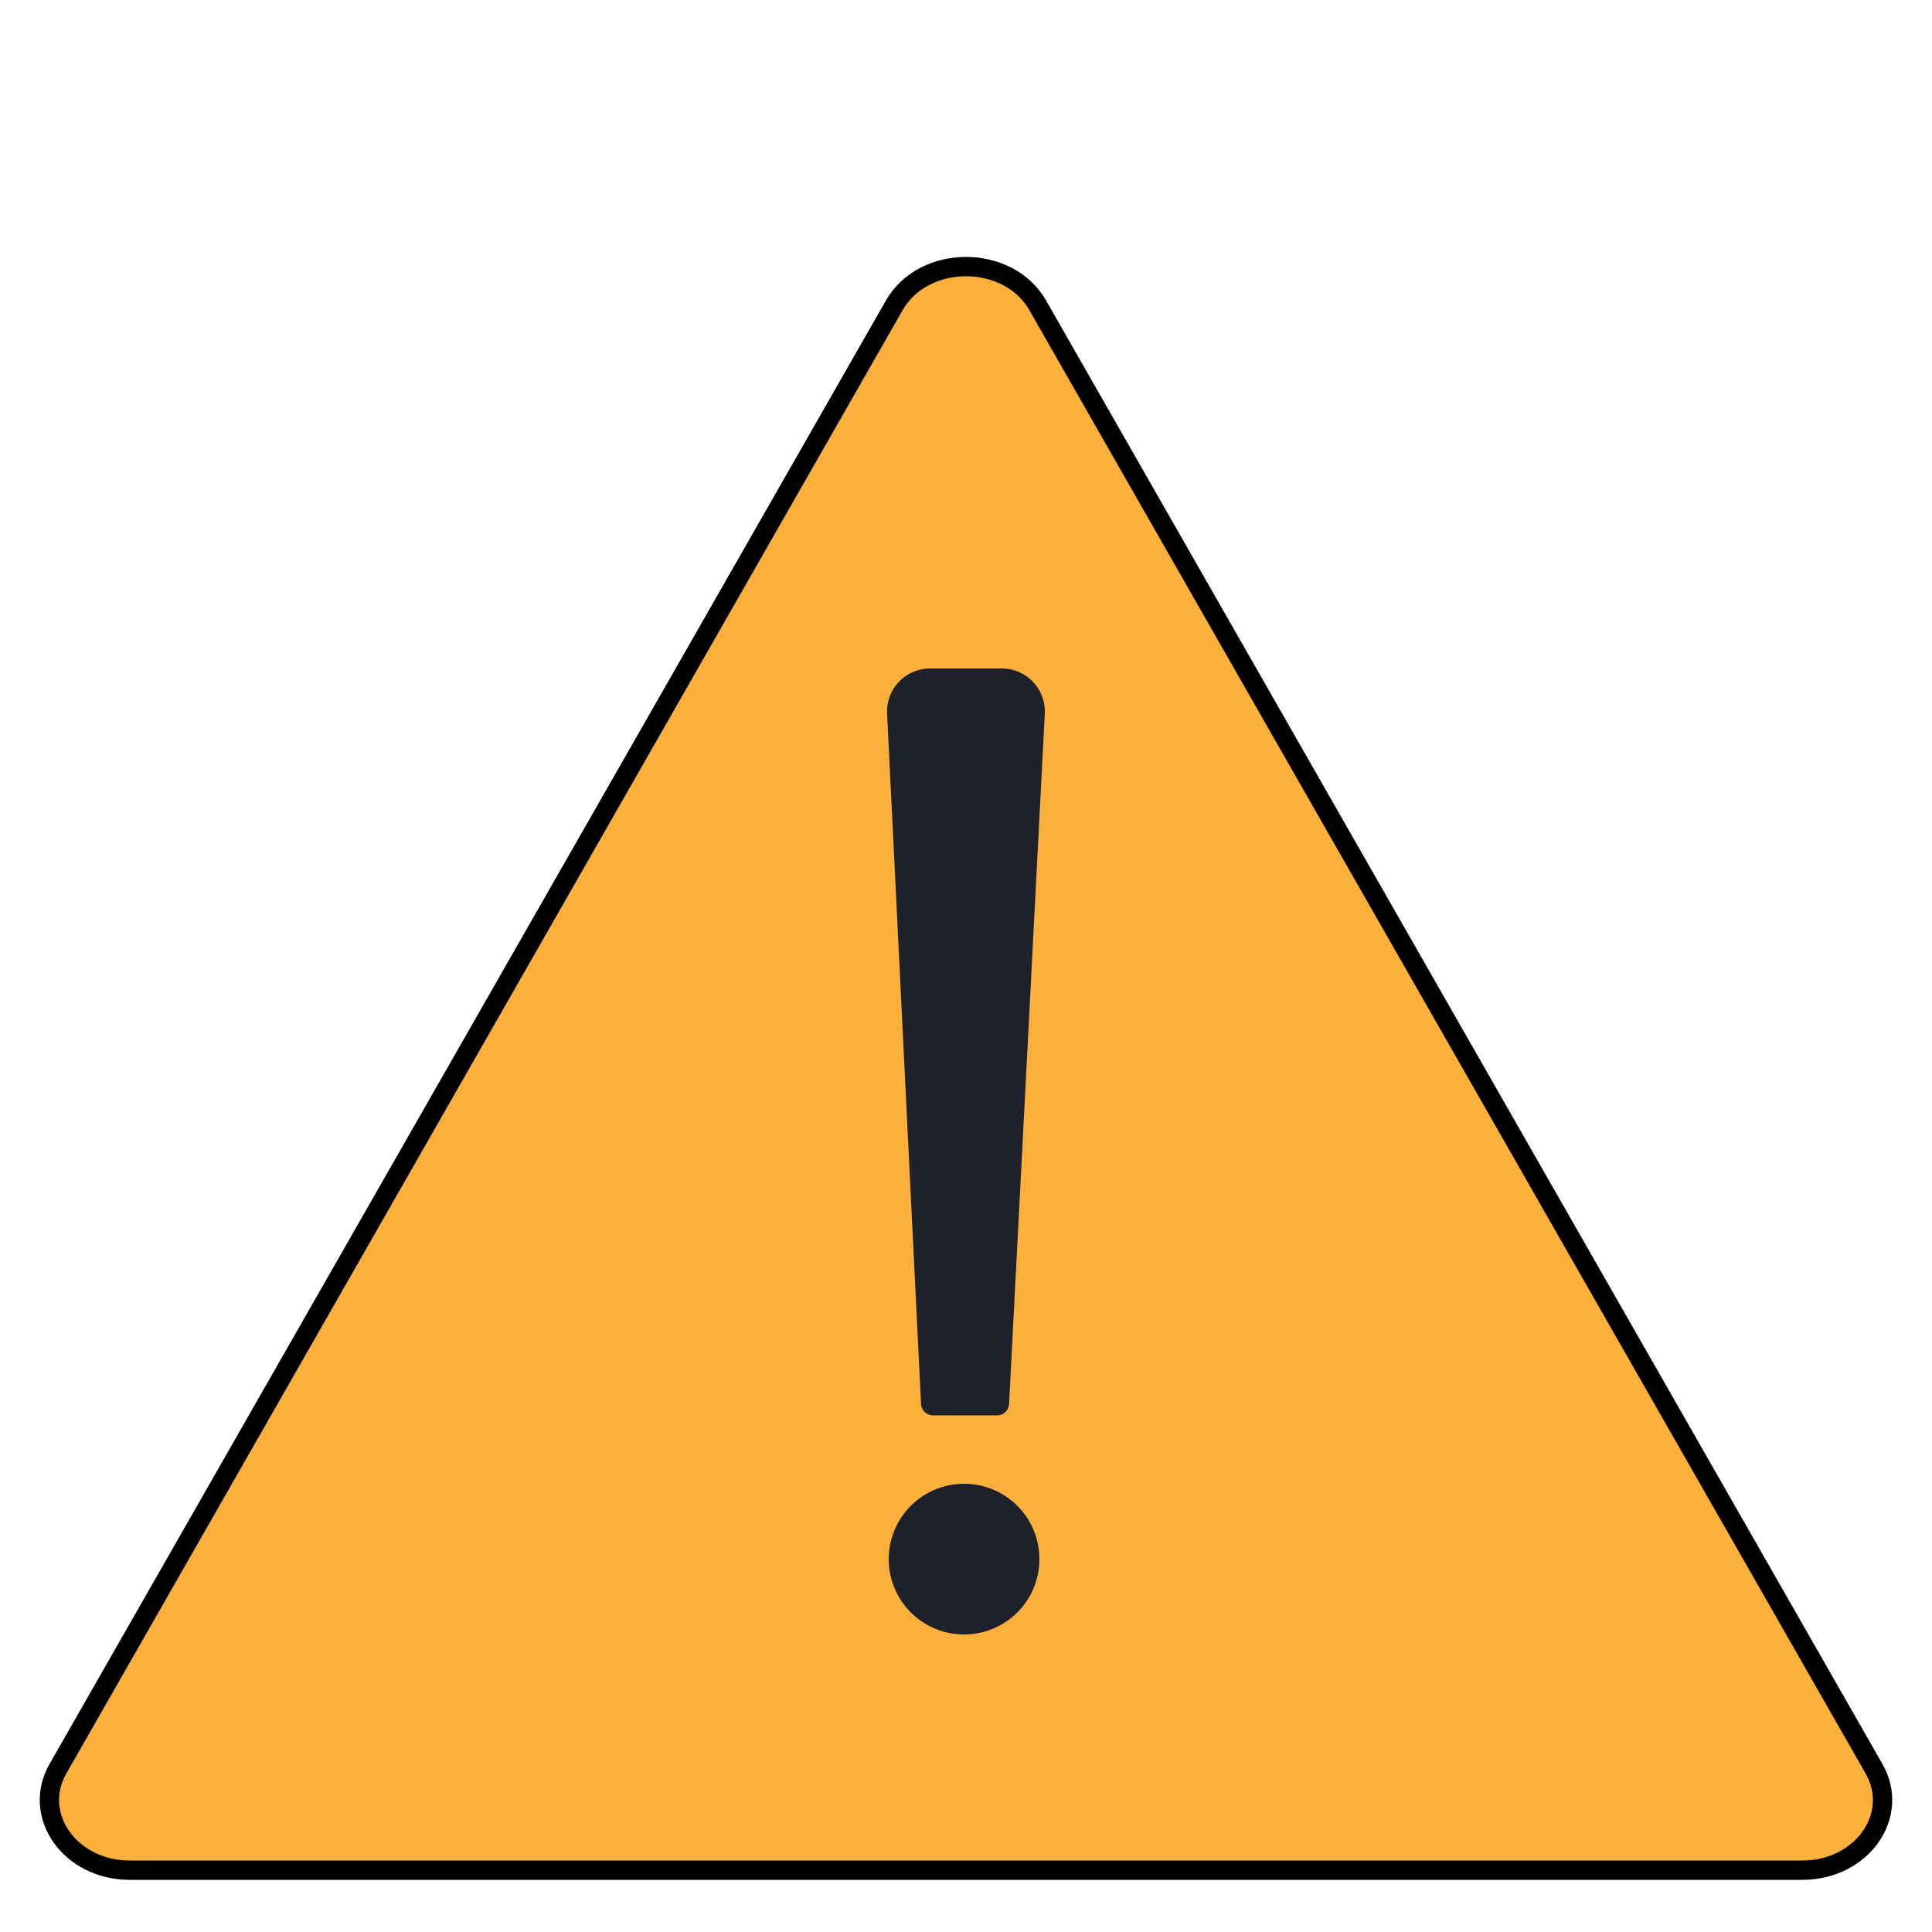 <svg xmlns="http://www.w3.org/2000/svg" viewBox="0 0 500 500">
<title>Warning</title>
<path class="area" d="M231.45,79,15,457.74C8.11,469.81,18.14,484,33.55,484h432.9c15.41,0,25.44-14.19,18.54-26.26L268.55,79C260.91,65.66,239.09,65.66,231.45,79Z" style="fill:#fbb03b;stroke:black;stroke-miterlimit:10;stroke-width:5px"/>
<path class="exclamation" fill="#1f212a" d="M258.06,366.29H241.44a3.1,3.1,0,0,1-3.08-3L229.58,184.7A11.14,11.14,0,0,1,240.72,173h18.53a11.15,11.15,0,0,1,11.14,11.73l-9.24,178.62A3.09,3.09,0,0,1,258.06,366.29Z"/>
<circle class="exclamation" cx="249.5" cy="403.5" r="19.5" fill="#1f212a"/></svg>
